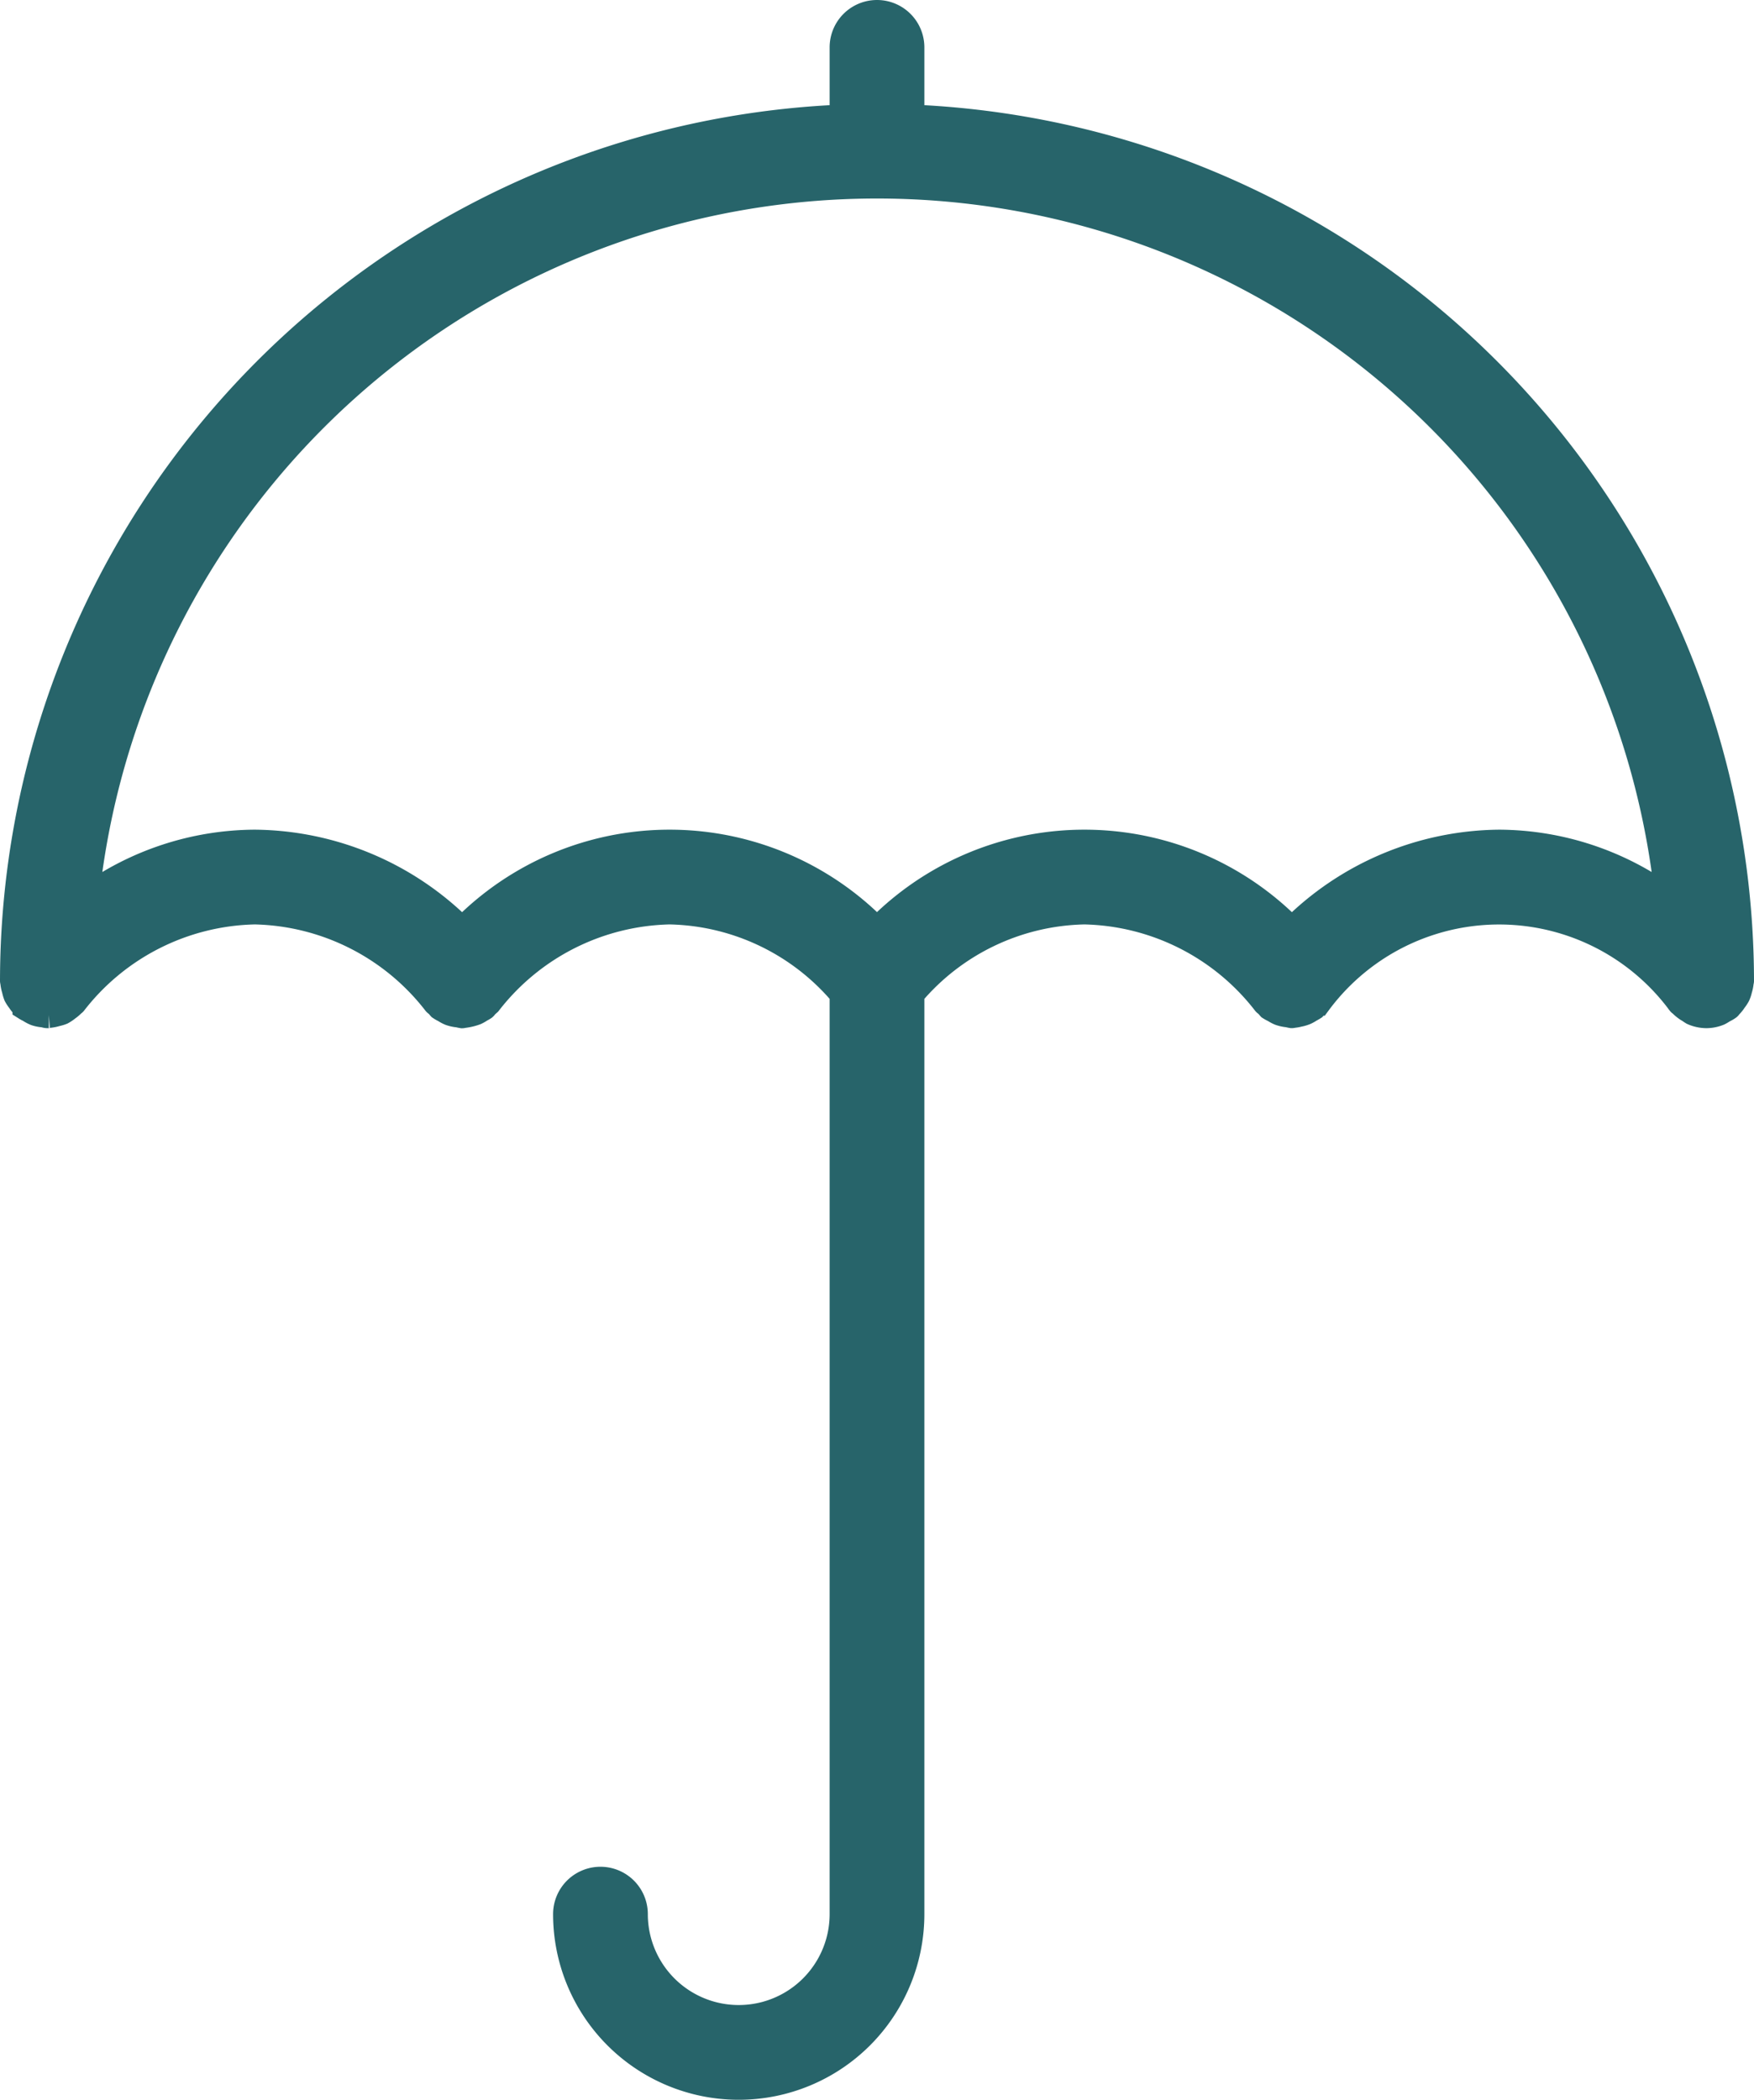<svg xmlns="http://www.w3.org/2000/svg" width="68.5" height="82" viewBox="0 0 68.5 82"><path d="M72.431,38.139a1.316,1.316,0,0,0,.057-.279c0-.02.012-.038.012-.059A33.787,33.787,0,0,0,40.1,4.084V1.35a1.35,1.35,0,0,0-2.7,0V4.084A33.787,33.787,0,0,0,5,37.8c0,.022.011.039.012.061a1.268,1.268,0,0,0,.057.279,1.441,1.441,0,0,0,.067.232,1.347,1.347,0,0,0,.132.2,1.333,1.333,0,0,0,.182.225c.015.014.022.034.038.047a1.3,1.3,0,0,0,.159.086,1.265,1.265,0,0,0,.246.132,1.25,1.25,0,0,0,.288.058c.058.005.109.032.169.032.02,0,.036-.011.057-.011a1.317,1.317,0,0,0,.3-.059,1.219,1.219,0,0,0,.213-.063,1.338,1.338,0,0,0,.211-.142A1.369,1.369,0,0,0,7.34,38.7c.015-.016.035-.023.05-.041A9.172,9.172,0,0,1,14.45,35.1a9.172,9.172,0,0,1,7.06,3.563c.026.031.065.043.093.072a1.26,1.26,0,0,0,.085.105,1.392,1.392,0,0,0,.176.1,1.211,1.211,0,0,0,.205.111,1.27,1.27,0,0,0,.336.073,1.457,1.457,0,0,0,.144.031c.022,0,.042-.009.062-.011a2.027,2.027,0,0,0,.47-.113,1.217,1.217,0,0,0,.19-.109,1.146,1.146,0,0,0,.136-.078c.032-.027.047-.065.077-.095a1.173,1.173,0,0,0,.1-.082A9.183,9.183,0,0,1,30.65,35.1a9.066,9.066,0,0,1,6.75,3.221V74.25a4.05,4.05,0,1,1-8.1,0,1.35,1.35,0,0,0-2.7,0,6.75,6.75,0,0,0,13.5,0V38.321A9.066,9.066,0,0,1,46.85,35.1a9.172,9.172,0,0,1,7.06,3.563c.026.031.065.043.093.072a1.261,1.261,0,0,0,.085.105,1.382,1.382,0,0,0,.176.095,1.277,1.277,0,0,0,.207.112,1.3,1.3,0,0,0,.336.073,1.355,1.355,0,0,0,.143.031c.022,0,.042-.009.062-.011a1.141,1.141,0,0,0,.2-.035,1.357,1.357,0,0,0,.269-.078,1.278,1.278,0,0,0,.192-.109,1.357,1.357,0,0,0,.136-.077,1.008,1.008,0,0,0,.076-.094c.031-.031.073-.047.1-.082a8.779,8.779,0,0,1,14.122,0c.013.016.032.02.047.036a1.356,1.356,0,0,0,.331.254,1.139,1.139,0,0,0,.119.08,1.345,1.345,0,0,0,.543.117h0a1.325,1.325,0,0,0,.487-.1,1.374,1.374,0,0,0,.167-.1,1.239,1.239,0,0,0,.205-.117c.016-.013.023-.032.038-.047a1.345,1.345,0,0,0,.182-.225,1.423,1.423,0,0,0,.132-.2A1.172,1.172,0,0,0,72.431,38.139ZM63.05,32.4a11.555,11.555,0,0,0-8.1,3.421,11.3,11.3,0,0,0-16.2,0,11.3,11.3,0,0,0-16.2,0,11.555,11.555,0,0,0-8.1-3.421,11.263,11.263,0,0,0-6.581,2.167,31.05,31.05,0,0,1,61.762,0A11.263,11.263,0,0,0,63.05,32.4Z" transform="translate(-4.5 0.5)" fill="#27646a" stroke="#27646a" stroke-width="1"/></svg>